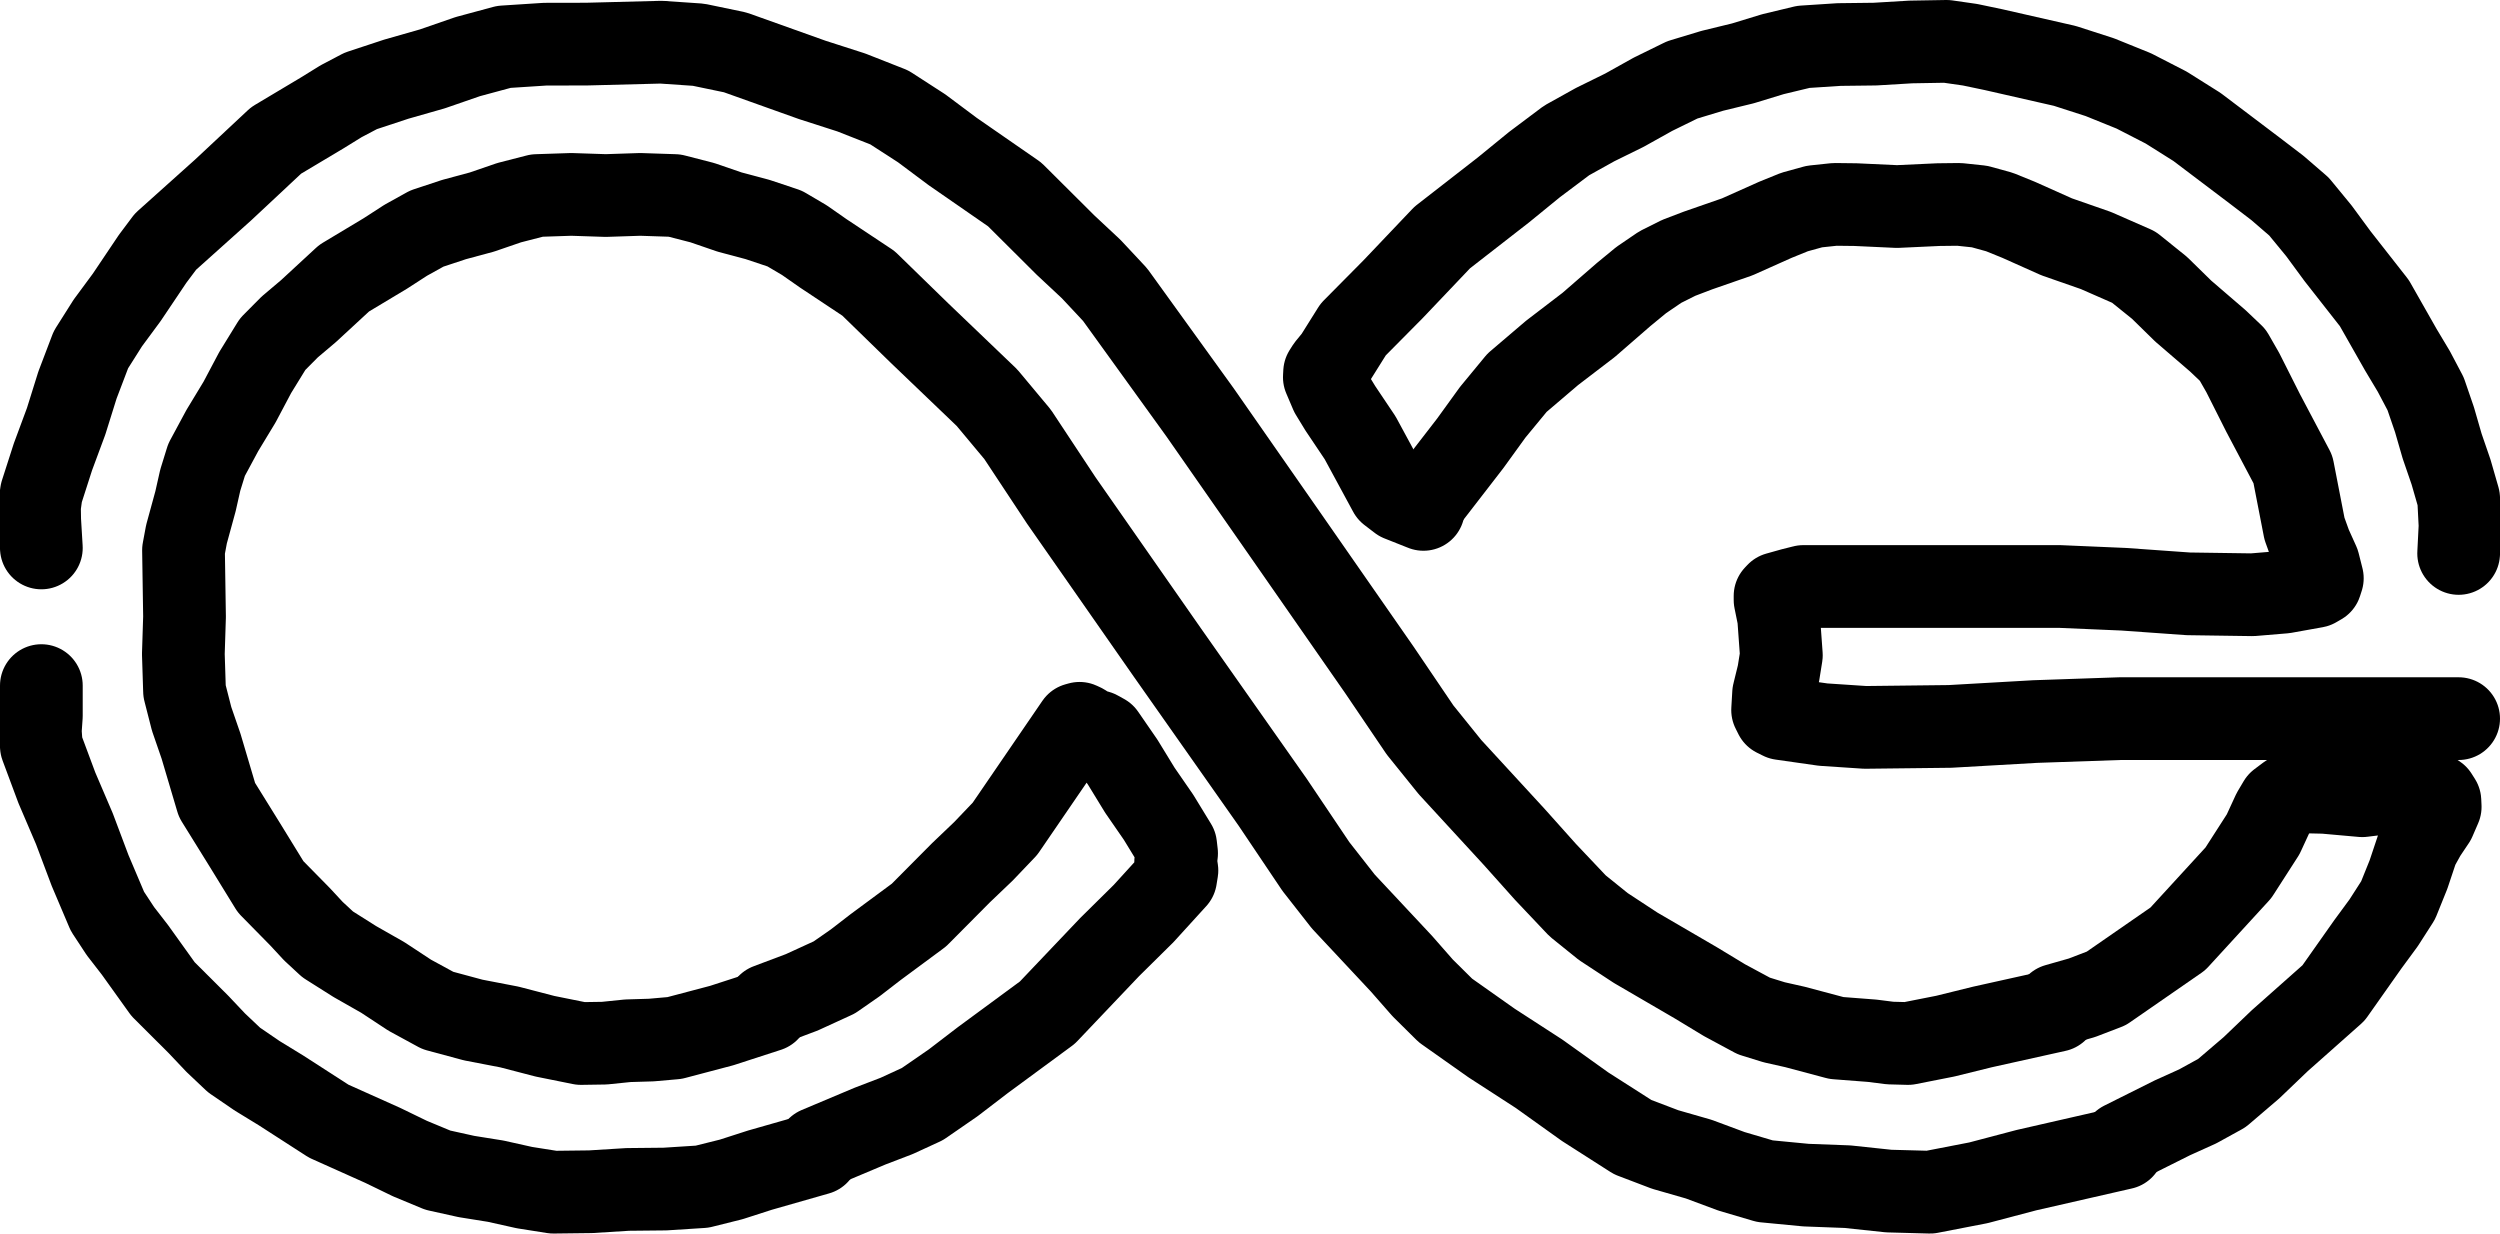 <?xml version="1.0" encoding="UTF-8" standalone="no"?>
<svg
   xmlns:wallcanvas="http://www.drone.paint/"
   xmlns:dc="http://purl.org/dc/elements/1.1/"
   xmlns:cc="http://creativecommons.org/ns#"
   xmlns:rdf="http://www.w3.org/1999/02/22-rdf-syntax-ns#"
   xmlns:svg="http://www.w3.org/2000/svg"
   xmlns="http://www.w3.org/2000/svg"
   xmlns:sodipodi="http://sodipodi.sourceforge.net/DTD/sodipodi-0.dtd"
   xmlns:inkscape="http://www.inkscape.org/namespaces/inkscape"
   viewBox="-50 -50 3022.517 1491.358"
   width="2922.517mm"
   height="1391.358mm"
   version="1.1"
   wallcanvas:origin="0 10000"
   wallcanvas:wallid="CT19-001"
   style="width: 100%; height: 100%;"
   id="svg18"
   sodipodi:docname="ae.svg"
   inkscape:version="0.92.3 (2405546, 2018-03-11)">
  <sodipodi:namedview
     pagecolor="#ffffff"
     bordercolor="#666666"
     borderopacity="1"
     objecttolerance="10"
     gridtolerance="10"
     guidetolerance="10"
     inkscape:pageopacity="0"
     inkscape:pageshadow="2"
     inkscape:window-width="2560"
     inkscape:window-height="1320"
     id="namedview20"
     showgrid="false"
     inkscape:zoom="0.086806081"
     inkscape:cx="8628.2523"
     inkscape:cy="3801.4308"
     inkscape:window-x="0"
     inkscape:window-y="27"
     inkscape:window-maximized="1"
     inkscape:current-layer="svg18" />
  <defs
     id="defs22" />
  <g
     fill="none"
     stroke="#000000"
     stroke-width="100"
     stroke-linecap="round"
     stroke-linejoin="round"
     id="g16">
    <path
       d="M0.0 612.464L-2.018 578.929L-2.271 562.255L0.0 545.892L14.011 502.332L29.957 459.348L43.653 415.542L59.915 372.804L80.349 340.482L103.187 309.56L134.548 262.888L150.101 242.134L219.688 179.745L283.812 119.79L339.518 86.544L362.414 72.392L386.118 59.915L429.081 45.726L472.662 33.286L515.577 18.439L559.206 6.657L608.984 3.427L659.064 3.329L749.376 1.005L794.46 4.082L838.809 13.314L932.01 46.6L979.239 61.786L1025.211 79.887L1064.306 105.153L1101.769 133.144L1176.698 185.039L1238.242 246.317L1269.282 275.33L1298.157 306.232L1400.835 448.513L1501.202 592.492L1617.844 760.149L1666.911 832.615L1703.023 877.388L1780.805 961.967L1818.511 1004.133L1857.363 1045.183L1888.371 1070.181L1927.5 1095.853L2000.493 1138.384L2034.984 1159.261L2070.393 1178.327L2095.019 1185.943L2120.323 1191.641L2170.252 1204.956L2213.524 1208.284L2235.185 1211.038L2256.795 1211.613L2301.917 1202.696L2346.668 1191.641L2436.54 1171.67"
       id="path2" />
    <path
       d="M2436.54 1165.012L2467.056 1156.31L2496.455 1145.041L2539.727 1115.083L2582.999 1085.126L2619.614 1045.183L2656.228 1005.239L2686.186 958.639L2698.455 932.023L2705.606 919.959L2716.143 912.038L2737.752 907.458L2760.315 907.967L2806.016 912.038L2829.642 909.137L2854.041 904.301L2876.895 903.334L2887.019 906.114L2895.888 912.038L2899.882 918.334L2900.211 925.483L2893.258 941.557L2881.795 958.682L2872.588 975.282L2861.878 1007.317L2849.287 1038.525L2831.862 1065.681L2812.673 1091.783L2771.212 1150.579L2706.157 1208.284L2672.041 1240.939L2636.257 1271.528L2606.987 1287.645L2576.342 1301.485L2516.427 1331.443"
       id="path14" />
    <path
       d="M2516.427 1338.1L2399.925 1364.729L2341.987 1379.999L2283.424 1391.358L2233.52 1390.011L2183.566 1384.7L2133.456 1382.818L2083.708 1378.043L2043.4 1366.141L2003.821 1351.414L1963.175 1339.733L1923.935 1324.785L1866.432 1288.025L1810.762 1248.228L1753.366 1211.048L1697.589 1171.67L1670.033 1144.382L1644.332 1115.083L1574.152 1040.036L1540.978 997.694L1488.748 920.013L1361.4 738.951L1232.963 554.872L1180.276 475.153L1143.258 430.803L1061.826 352.832L999.973 292.586L945.324 256.303L922.535 240.374L898.724 226.345L865.811 215.349L832.152 206.374L799.156 195.04L765.58 186.402L724.063 185.027L682.364 186.402L640.666 185.027L599.149 186.402L565.573 195.04L532.577 206.374L498.955 215.434L466.005 226.345L440.592 240.446L416.076 256.303L366.015 286.359L322.875 326.203L300.275 345.301L279.603 366.147L258.547 400.381L239.66 436.047L218.782 470.539L199.716 505.948L192.1 530.574L186.402 555.877L175.448 595.936L171.857 615.195L173.088 695.679L171.665 740.705L173.088 785.551L181.677 819.134L193.059 852.123L212.346 917.183L246.317 971.953L277.17 1022.153L312.889 1058.497L328.948 1075.821L346.175 1091.783L378.965 1112.501L412.747 1131.726L445.318 1153.155L479.319 1171.67L522.112 1183.205L565.863 1191.641L608.925 1202.841L652.407 1211.613L680.665 1211.183L708.993 1208.284L737.382 1207.435L765.58 1204.956L822.541 1189.911L878.752 1171.67"
       id="path6" />
    <path
       d="M878.752 1165.012L919.375 1149.724L958.639 1131.726L984.02 1114.05L1008.568 1095.112L1061.032 1056.322L1111.755 1005.239L1139.034 979.203L1165.012 951.982L1251.556 825.494L1255.209 824.492L1259.426 826.452L1268.199 832.152L1277.182 834.578L1284.842 838.809L1307.354 871.455L1328.114 905.381L1350.72 938.111L1371.386 971.953L1372.502 981.675L1371.386 991.925L1372.914 1002.433L1371.386 1011.896L1332.601 1054.504L1291.499 1095.112L1216.268 1174.266L1138.384 1231.585L1102.383 1259.153L1065.154 1284.842L1034.035 1299.161L1001.911 1311.471L938.667 1338.1"
       id="path12" />
    <path
       d="M938.667 1344.757L868.766 1364.729L834.071 1375.9L798.866 1384.7L754.039 1387.571L708.993 1388.029L664.043 1390.811L619.121 1391.358L584.031 1385.81L549.22 1378.043L514.011 1372.41L479.319 1364.729L445.656 1350.737L412.747 1334.771L347.402 1305.482L289.589 1268.199L260.801 1250.578L233.002 1231.584L210.802 1210.579L189.731 1188.313L147.091 1145.787L113.173 1098.44L95.57 1075.718L79.887 1051.84L58.896 1002.368L39.943 951.982L18.755 902.473L0.0 852.123L-1.286 834L0.0 815.509L0.0 778.894"
       id="path10" />
    <path
       id="path4"
       d="M2922.517 619.121L2924.203 585.662L2922.517 552.549L2913.348 520.714L2902.545 489.305L2893.329 457.398L2882.573 426.062L2868.331 399.069L2852.616 372.804L2820.616 316.474L2776.058 259.631L2753.531 229.003L2729.458 199.716L2703.521 177.326L2676.2 156.445L2606.124 103.464L2568.932 80.06L2529.741 59.915L2488.616 43.281L2446.352 29.652L2359.982 9.986L2331.791 4.078L2303.396 0.0L2260.128 0.745L2216.852 3.329L2173.475 3.847L2130.308 6.657L2093.459 15.516L2057.079 26.629L2020.134 35.623L1983.85 46.6L1948.464 63.957L1913.949 83.215L1878.497 100.671L1844.048 119.83L1805.193 148.985L1767.49 179.745L1693.66 237.174L1634.346 299.575L1585.976 348.407L1564.445 382.79L1555.129 394.149L1551.468 399.937L1551.131 406.09L1559.409 425.523L1570.509 443.706L1594.403 479.319L1629.991 545.035L1642.321 554.49L1670.961 565.863" />
    <path
       id="path8"
       d="M1670.961 559.206L1727.547 485.977L1754.733 448.388L1784.133 412.747L1826.42 376.702L1870.677 342.846L1912.804 306.248L1934.297 288.567L1957.221 272.946L1979.529 261.762L2002.939 252.834L2050.422 236.331L2096.375 215.779L2119.594 206.345L2143.623 199.716L2168.341 197.1L2193.333 197.391L2243.481 199.716L2293.629 197.391L2318.621 197.1L2343.339 199.716L2367.368 206.345L2390.587 215.779L2436.54 236.331L2483.996 252.879L2529.741 272.946L2560.851 297.99L2589.656 326.203L2631.417 362.129L2649.381 379.218L2661.615 400.59L2686.186 449.362L2722.169 517.452L2736.115 589.163L2743.314 609.149L2753.093 630.809L2757.712 649.121L2755.667 655.452L2749.429 659.064L2711.526 665.868L2673.203 669.061L2595.683 667.95L2517.647 662.396L2439.869 659.064L2130.308 659.064L2116.994 662.393L2098.852 667.481L2096.05 670.46L2096.06 675.481L2100.406 696.908L2103.679 742.279L2100.152 764.348L2094.273 788.369L2093.097 808.485L2096.477 815.248L2103.679 818.837L2154.189 826.039L2205.053 829.42L2307.517 828.244L2410.416 822.365L2513.098 818.837L2922.517 818.837" />
  </g>
</svg>
